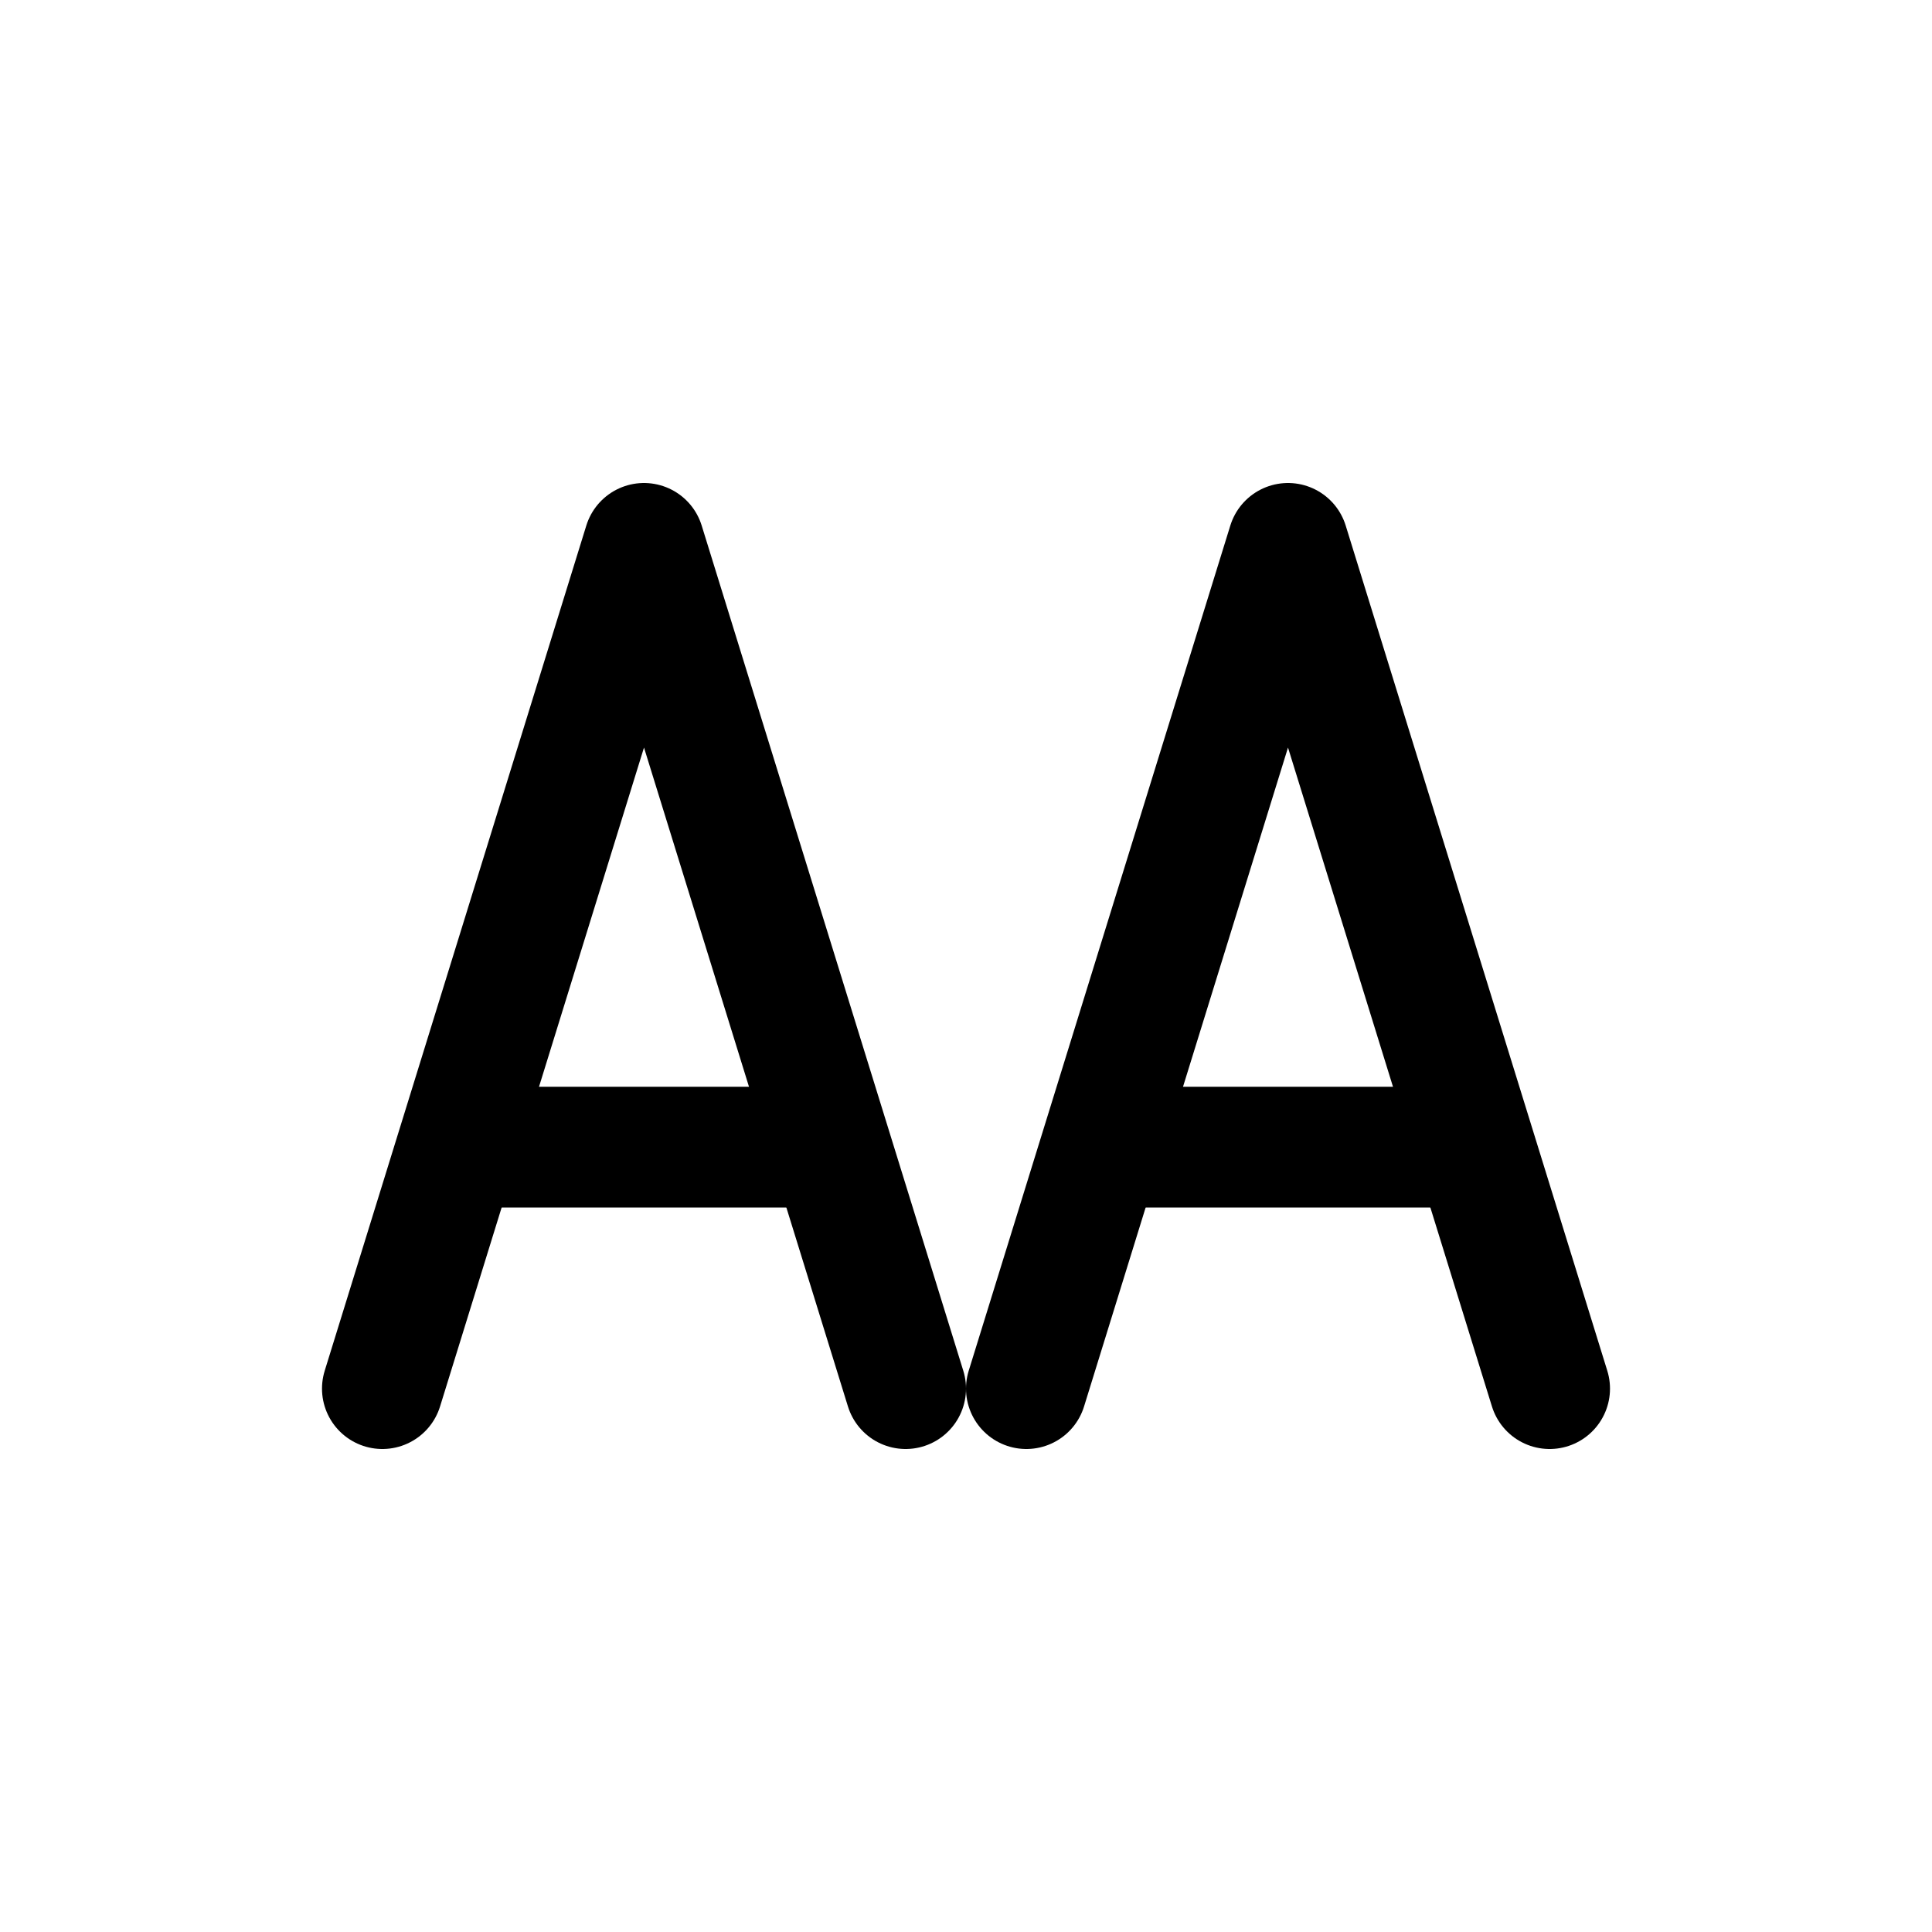 <svg width="24" height="24" viewBox="0 0 24 24" fill="none" xmlns="http://www.w3.org/2000/svg">
<path d="M4.75 17.25L8 6.75L11.25 17.25" stroke="currentColor" stroke-width="1.5" stroke-linecap="round" stroke-linejoin="round"/>
<path d="M12.75 17.25L16 6.75L19.25 17.25" stroke="currentColor" stroke-width="1.5" stroke-linecap="round" stroke-linejoin="round"/>
<path d="M6 14.25H10" stroke="currentColor" stroke-width="1.5" stroke-linecap="round" stroke-linejoin="round"/>
<path d="M14 14.25H18" stroke="currentColor" stroke-width="1.5" stroke-linecap="round" stroke-linejoin="round"/>
</svg>
